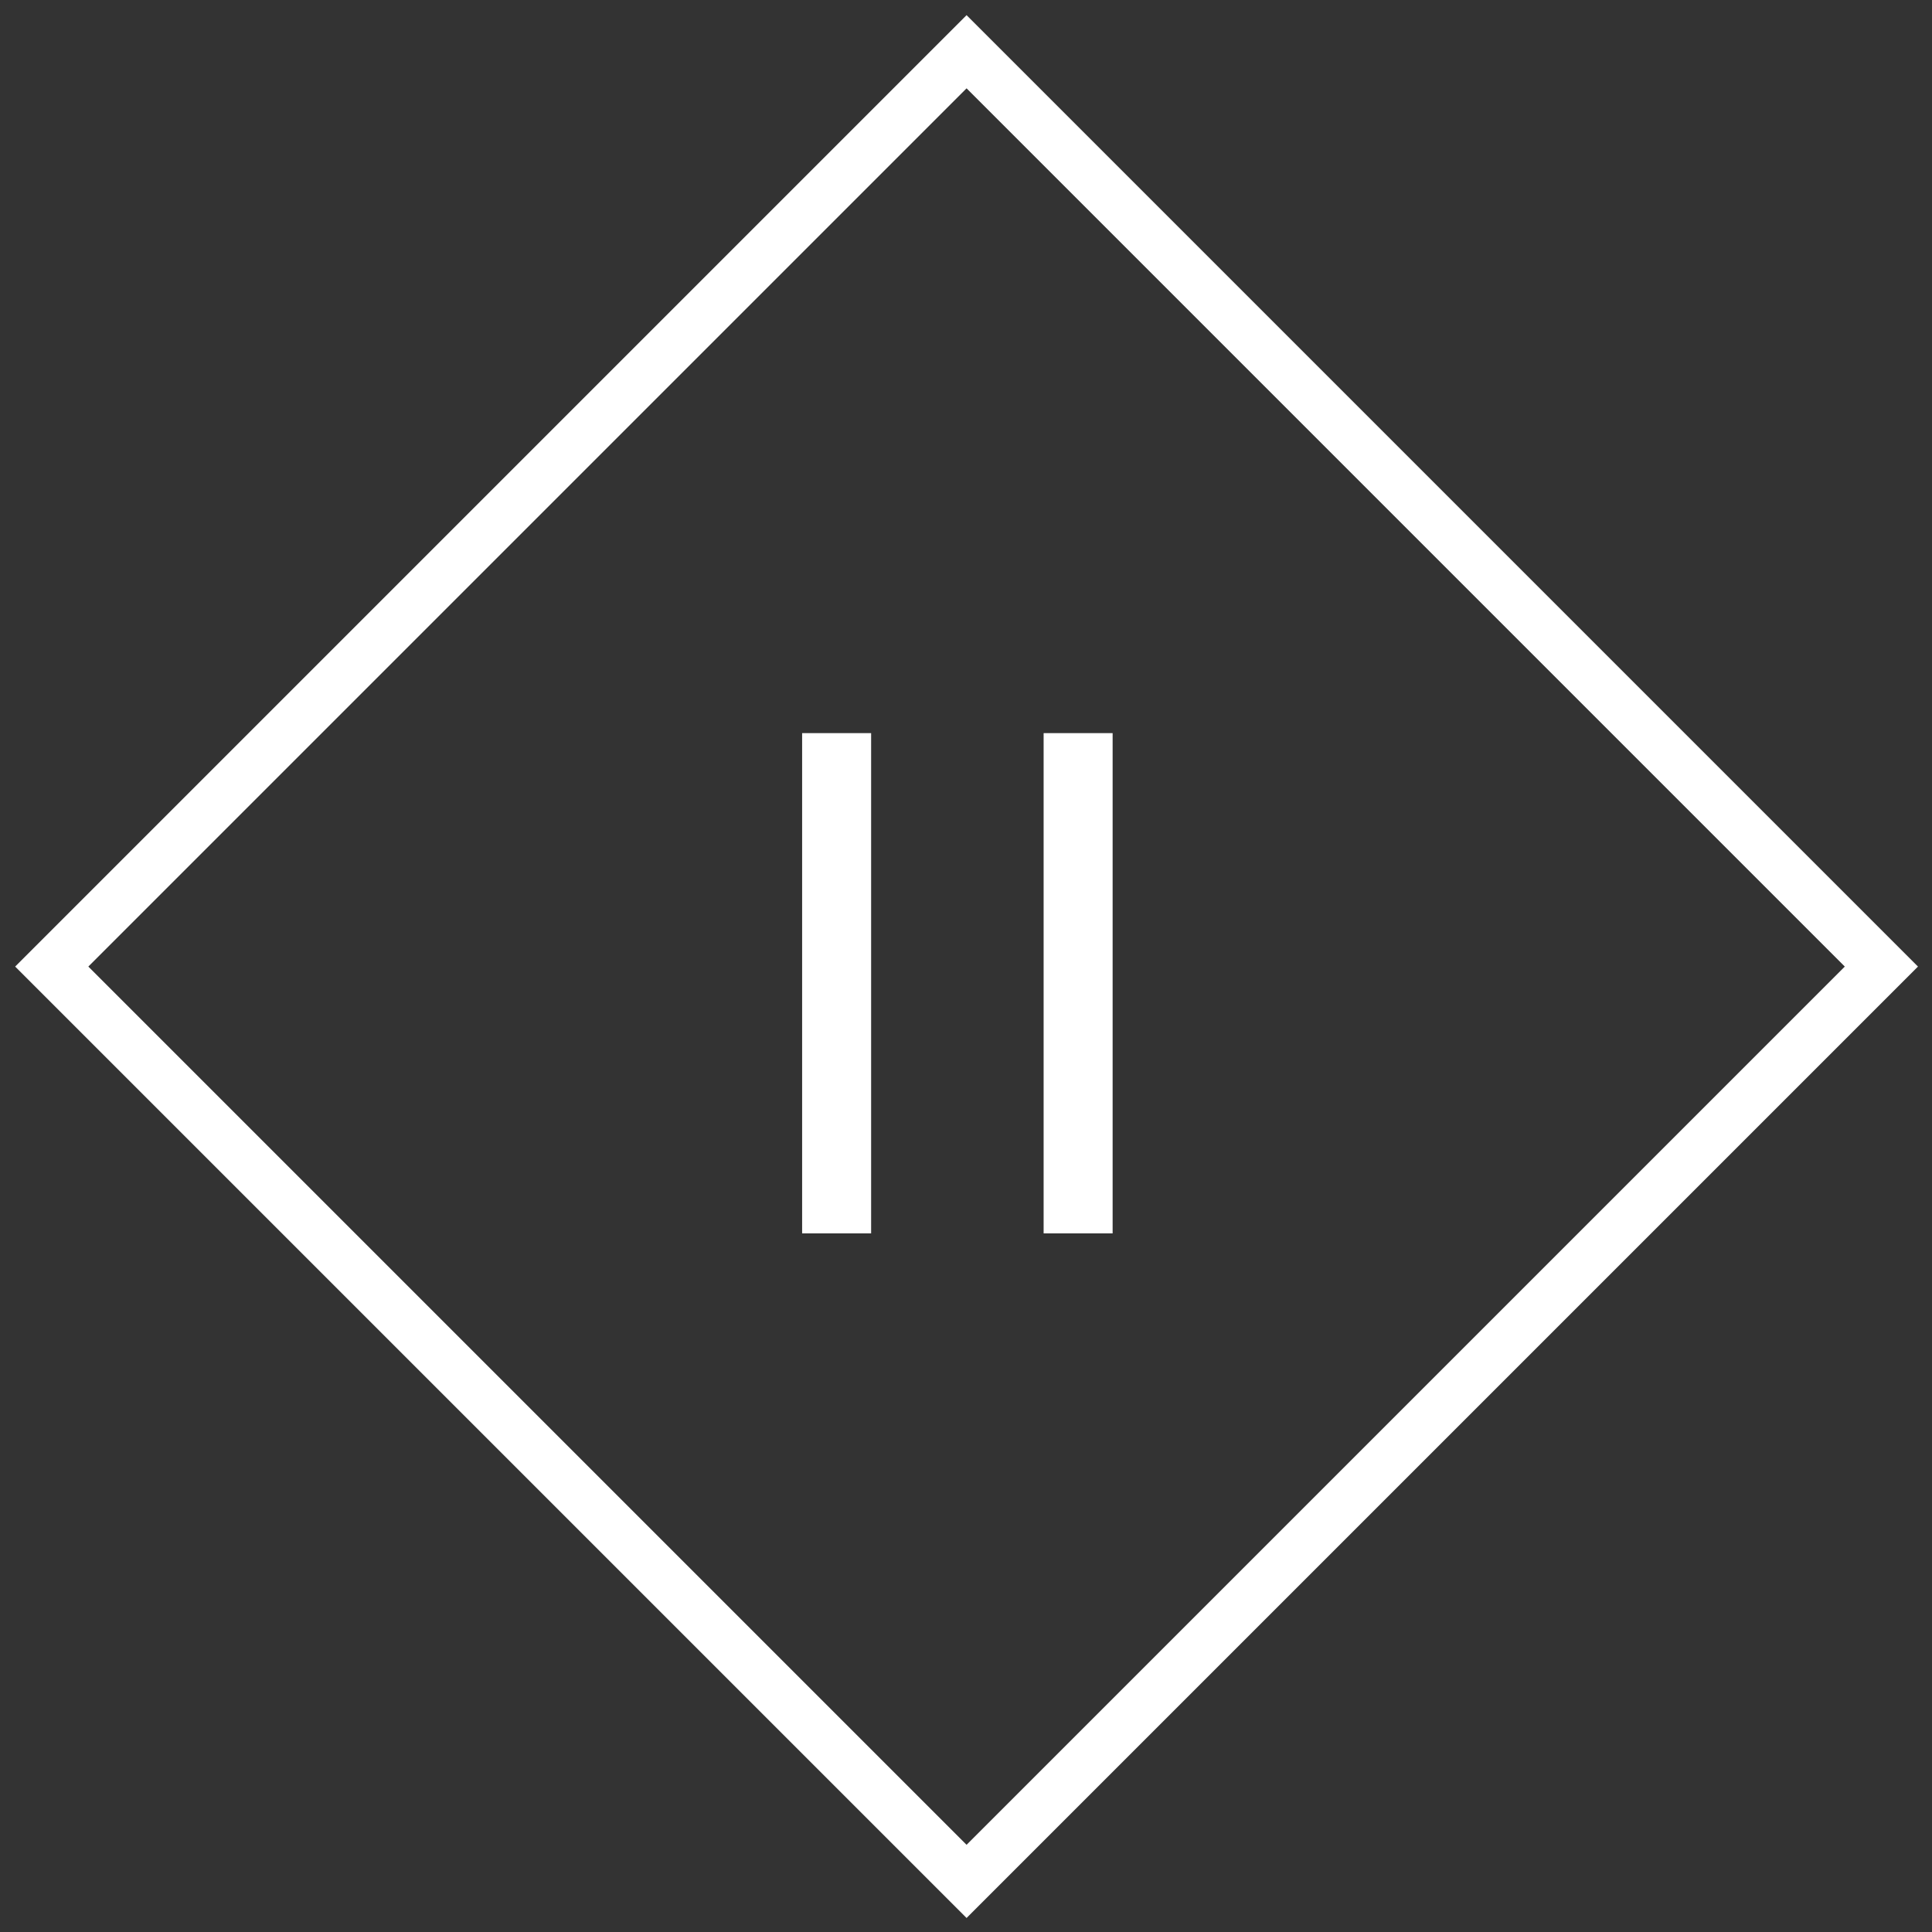 <svg xmlns="http://www.w3.org/2000/svg" width="112" height="112" viewBox="0 0 112 112">
    <rect x="0" y="0" width="112" height="112" fill="#333333" stroke="none"/>
    <g fill="none" fill-rule="evenodd" stroke="#FFF">
        <path stroke-linecap="square" stroke-width="4" d="M48.5 44.5v25M62.5 44.5v25"/>
        <path stroke-width="3" d="M56.033 3l53.033 53.033-53.033 53.033L3 56.033z"/>
    </g>
</svg>
